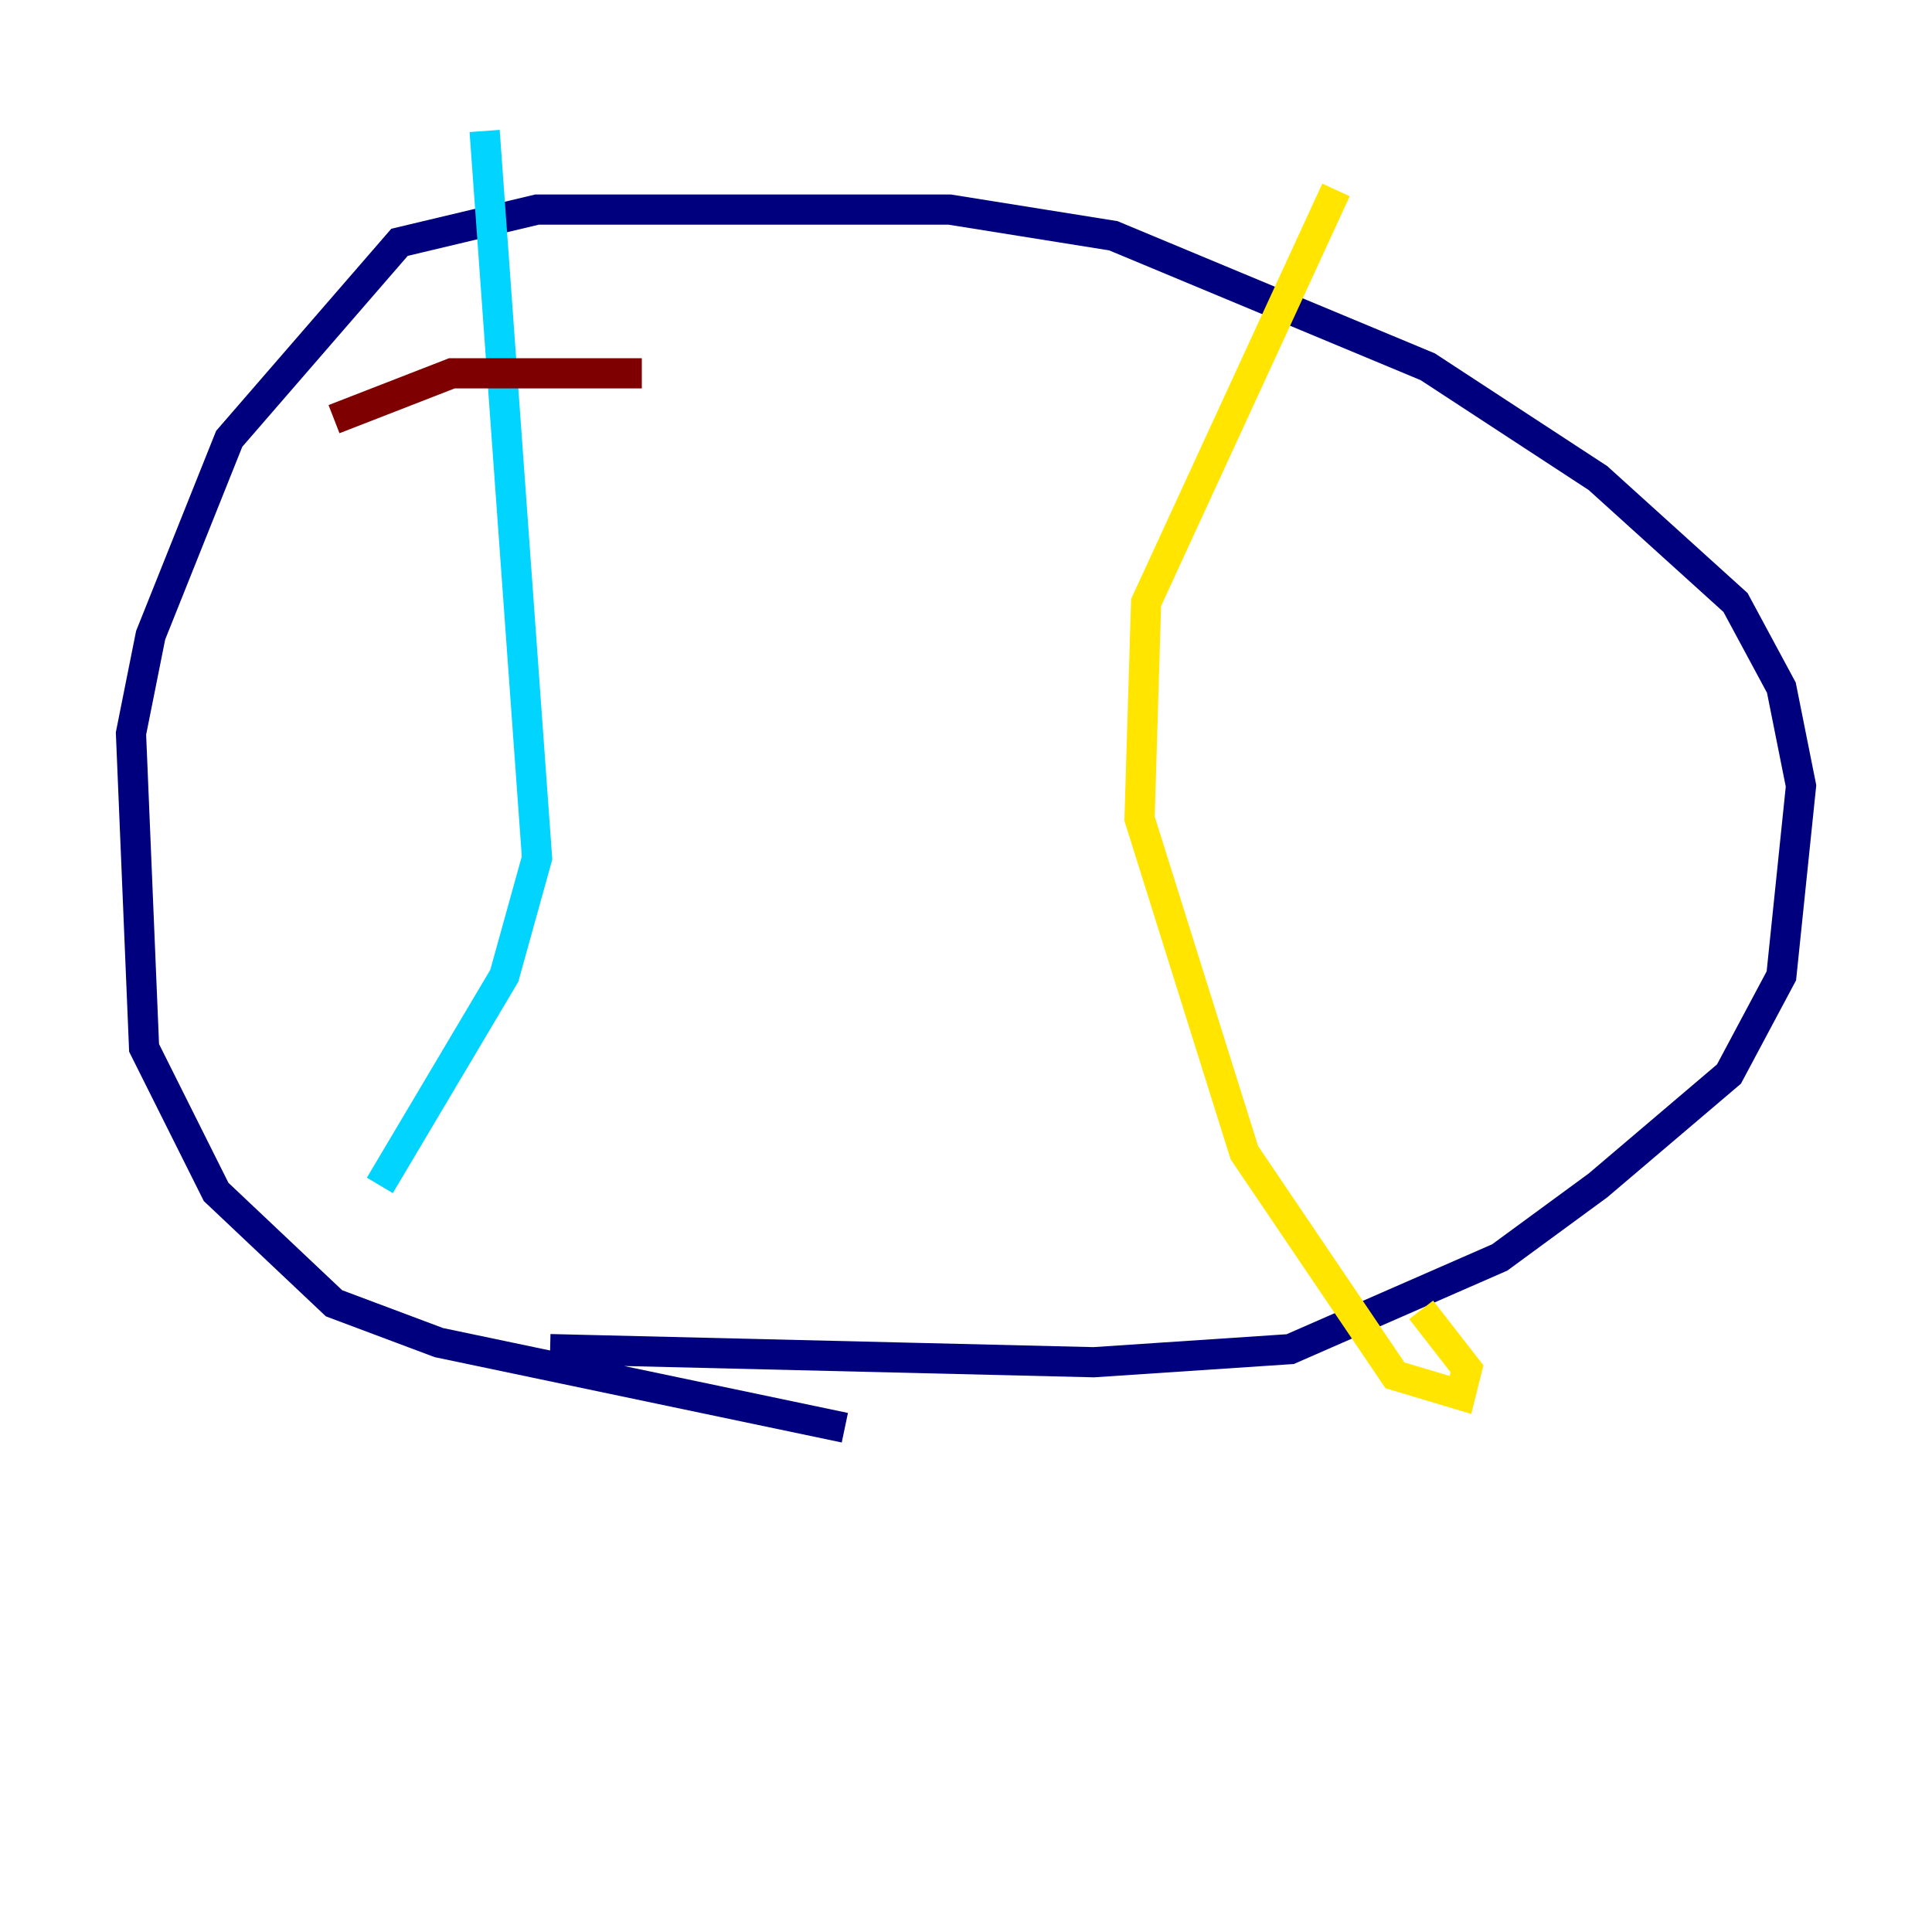 <?xml version="1.0" encoding="utf-8" ?>
<svg baseProfile="tiny" height="128" version="1.2" viewBox="0,0,128,128" width="128" xmlns="http://www.w3.org/2000/svg" xmlns:ev="http://www.w3.org/2001/xml-events" xmlns:xlink="http://www.w3.org/1999/xlink"><defs /><polyline fill="none" points="55.973,94.59 29.071,88.949 22.129,86.346 14.319,78.969 9.546,69.424 8.678,48.597 9.98,42.088 15.186,29.071 26.468,16.054 35.58,13.885 62.915,13.885 73.763,15.62 94.59,24.298 105.871,31.675 114.983,39.919 118.02,45.559 119.322,52.068 118.02,64.651 114.549,71.159 105.871,78.536 99.363,83.308 85.478,89.383 72.461,90.251 36.447,89.383" stroke="#00007f" stroke-width="2" /><polyline fill="none" points="32.108,8.678 35.58,56.841 33.41,64.651 25.166,78.536" stroke="#00d4ff" stroke-width="2" /><polyline fill="none" points="88.515,12.583 75.932,39.919 75.498,54.237 82.441,76.366 92.42,91.119 96.759,92.42 97.193,90.685 94.156,86.78" stroke="#ffe500" stroke-width="2" /><polyline fill="none" points="22.129,27.77 29.939,24.732 42.522,24.732" stroke="#7f0000" stroke-width="2" /></svg>